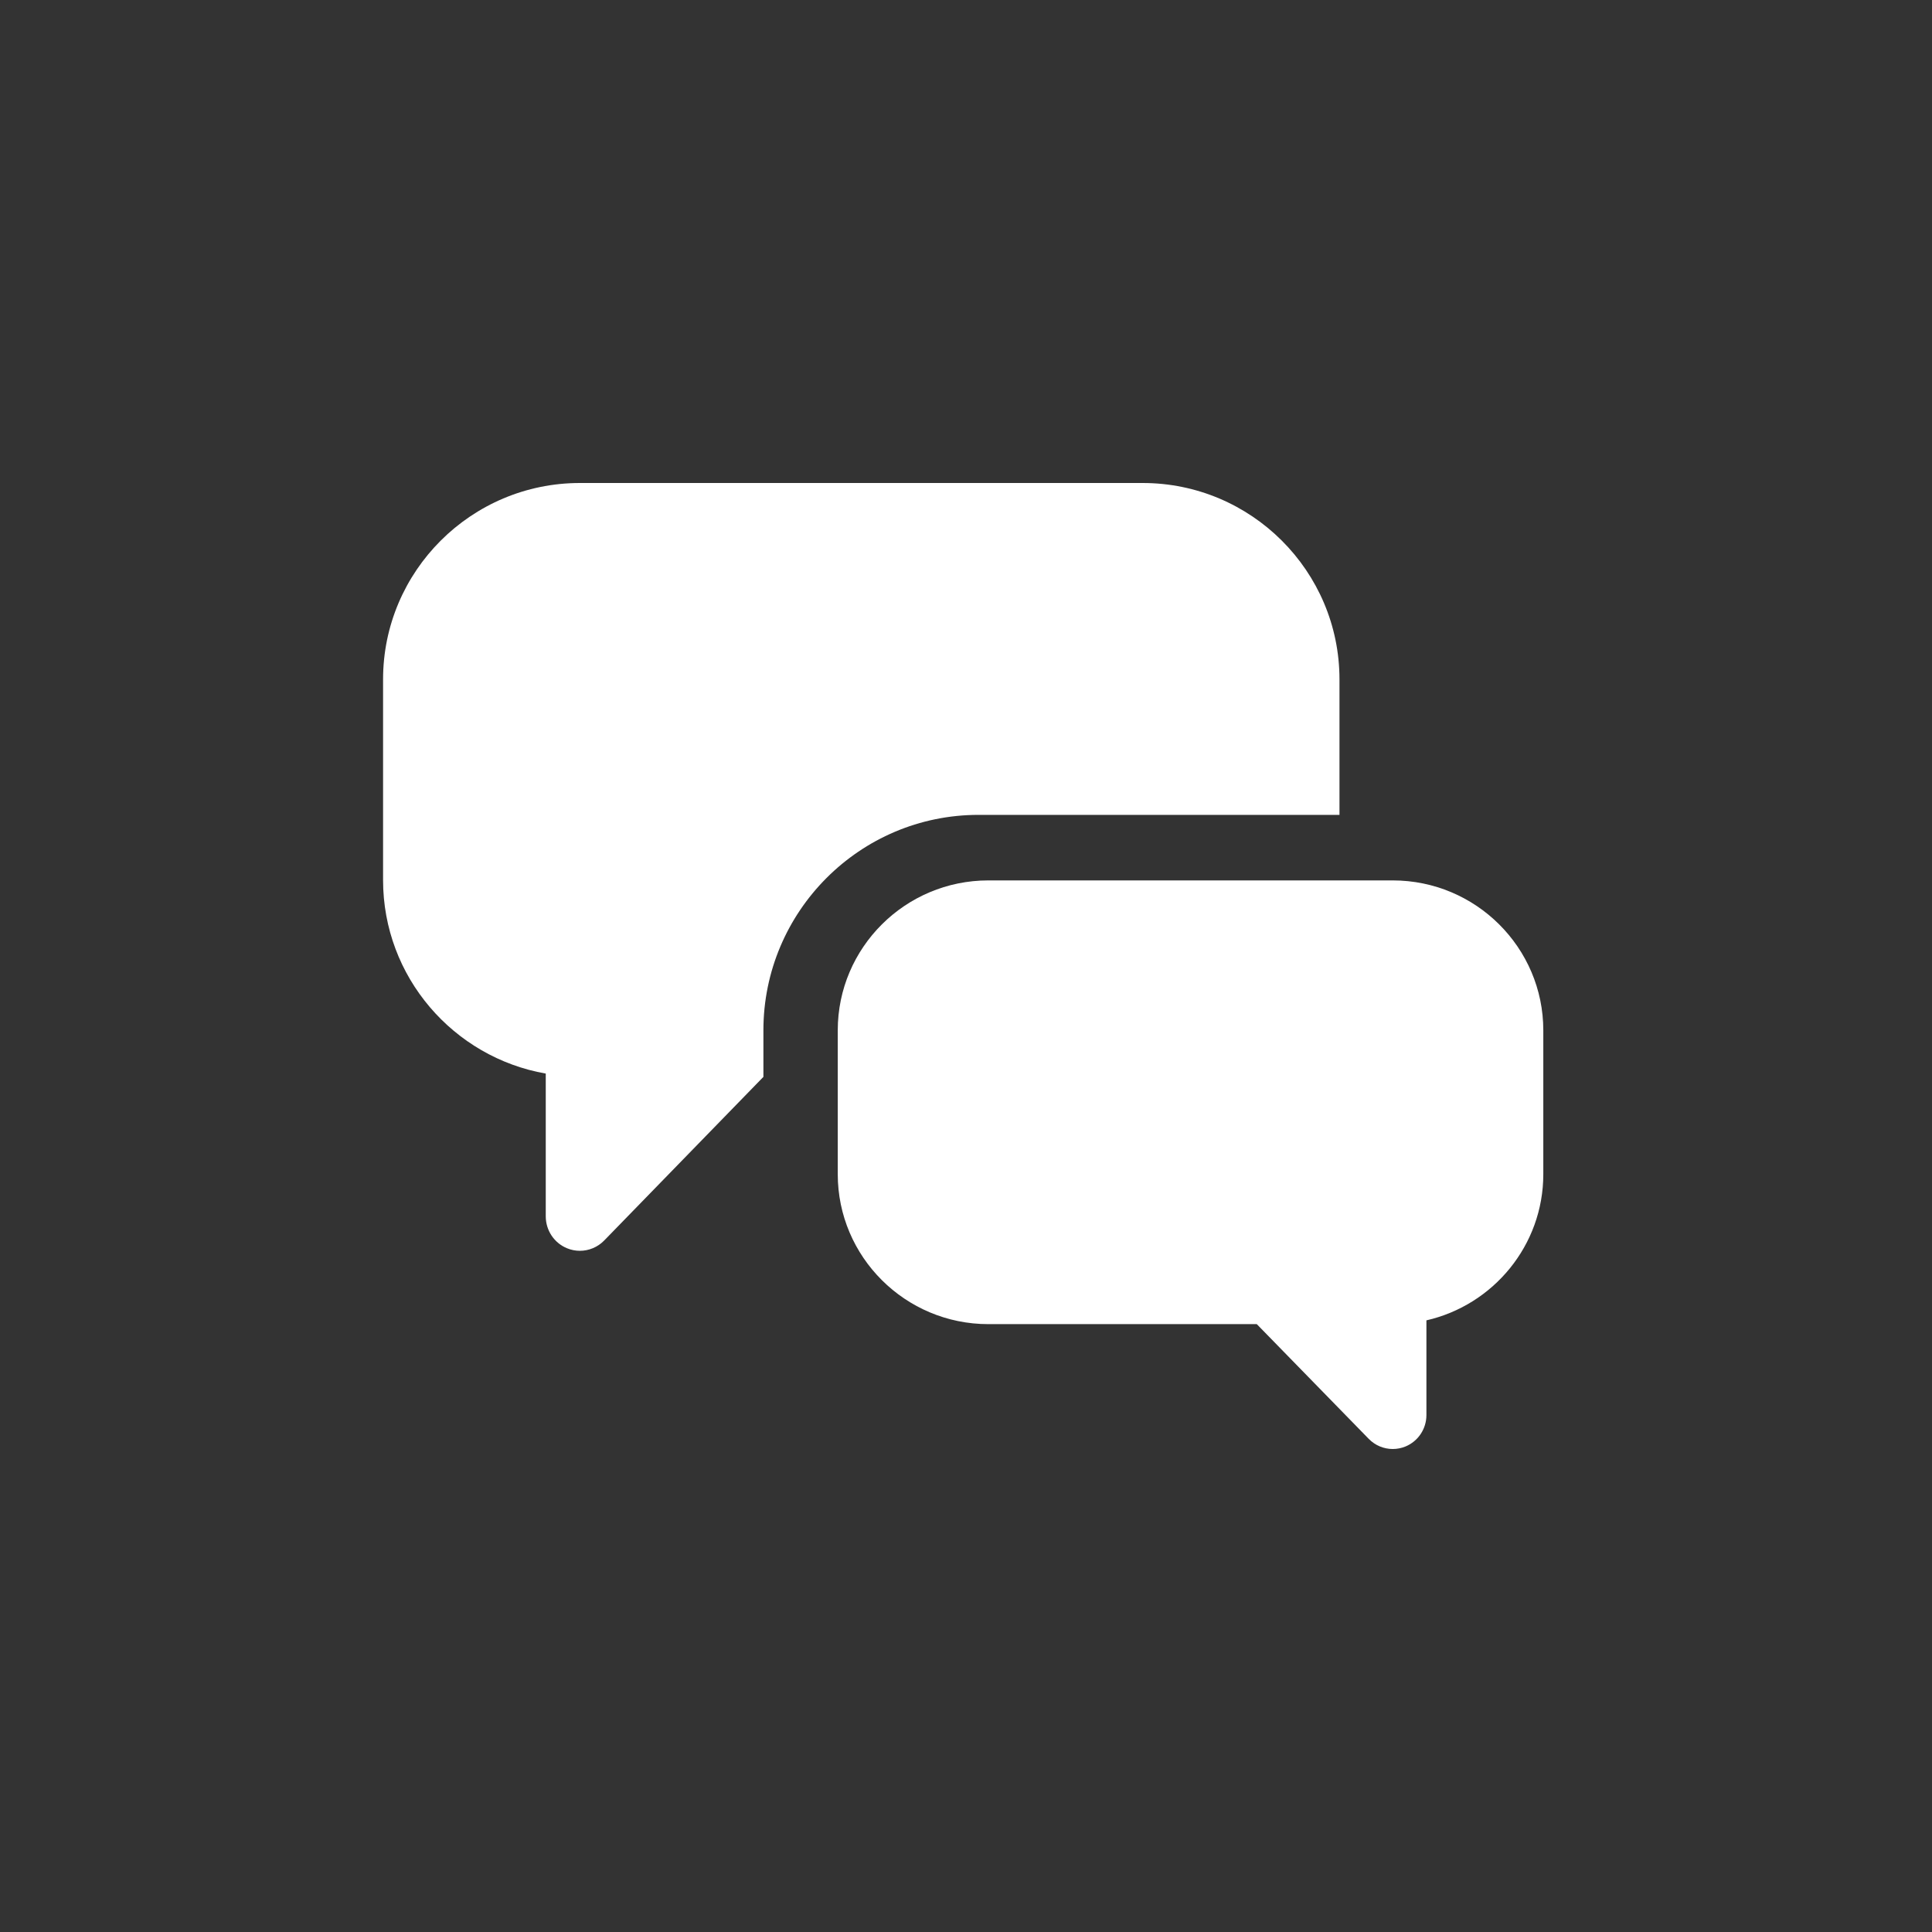 <?xml version="1.0" encoding="UTF-8"?>
<svg width="116px" height="116px" viewBox="0 0 116 116" version="1.1" xmlns="http://www.w3.org/2000/svg" xmlns:xlink="http://www.w3.org/1999/xlink">
    <rect x="0" y="0" width="116" height="116" fill="#333333" stroke="none"/>
    <!-- Generator: Sketch 61 (89581) - https://sketch.com -->
    <title>icon-charlas</title>
    <desc>Created with Sketch.</desc>
    <g id="icon-charlas" stroke="none" stroke-width="1" fill="none" fill-rule="evenodd">
        <path d="M58.747,48.926 L80.424,48.926 L80.424,40.79 C80.424,34.289 75.124,29 68.609,29 L34.816,29 C28.3,29 23,34.289 23,40.79 L23,52.846 C23,58.651 27.225,63.489 32.768,64.459 L32.768,73.031 C32.768,73.871 33.271,74.627 34.04,74.945 C34.291,75.049 34.554,75.1 34.815,75.1 C35.355,75.1 35.884,74.884 36.277,74.481 L45.836,64.657 L45.836,61.863 C45.836,54.729 51.628,48.926 58.747,48.926 Z" id="Path" fill="#FFFFFF" fill-rule="nonzero"></path>
        <path d="M83.622,52.861 L59.34,52.861 C54.355,52.861 50.3,56.899 50.3,61.863 L50.3,70.501 C50.3,75.465 54.355,79.503 59.34,79.503 L75.459,79.503 L82.181,86.391 C82.568,86.788 83.091,87.001 83.623,87 C83.88,87 84.14,86.951 84.388,86.849 C85.147,86.535 85.644,85.791 85.644,84.964 L85.644,79.276 C89.659,78.36 92.662,74.773 92.662,70.501 L92.662,61.863 C92.662,56.899 88.607,52.861 83.622,52.861 Z" id="Path" fill="#FFFFFF" fill-rule="nonzero"></path>
    </g>
</svg>